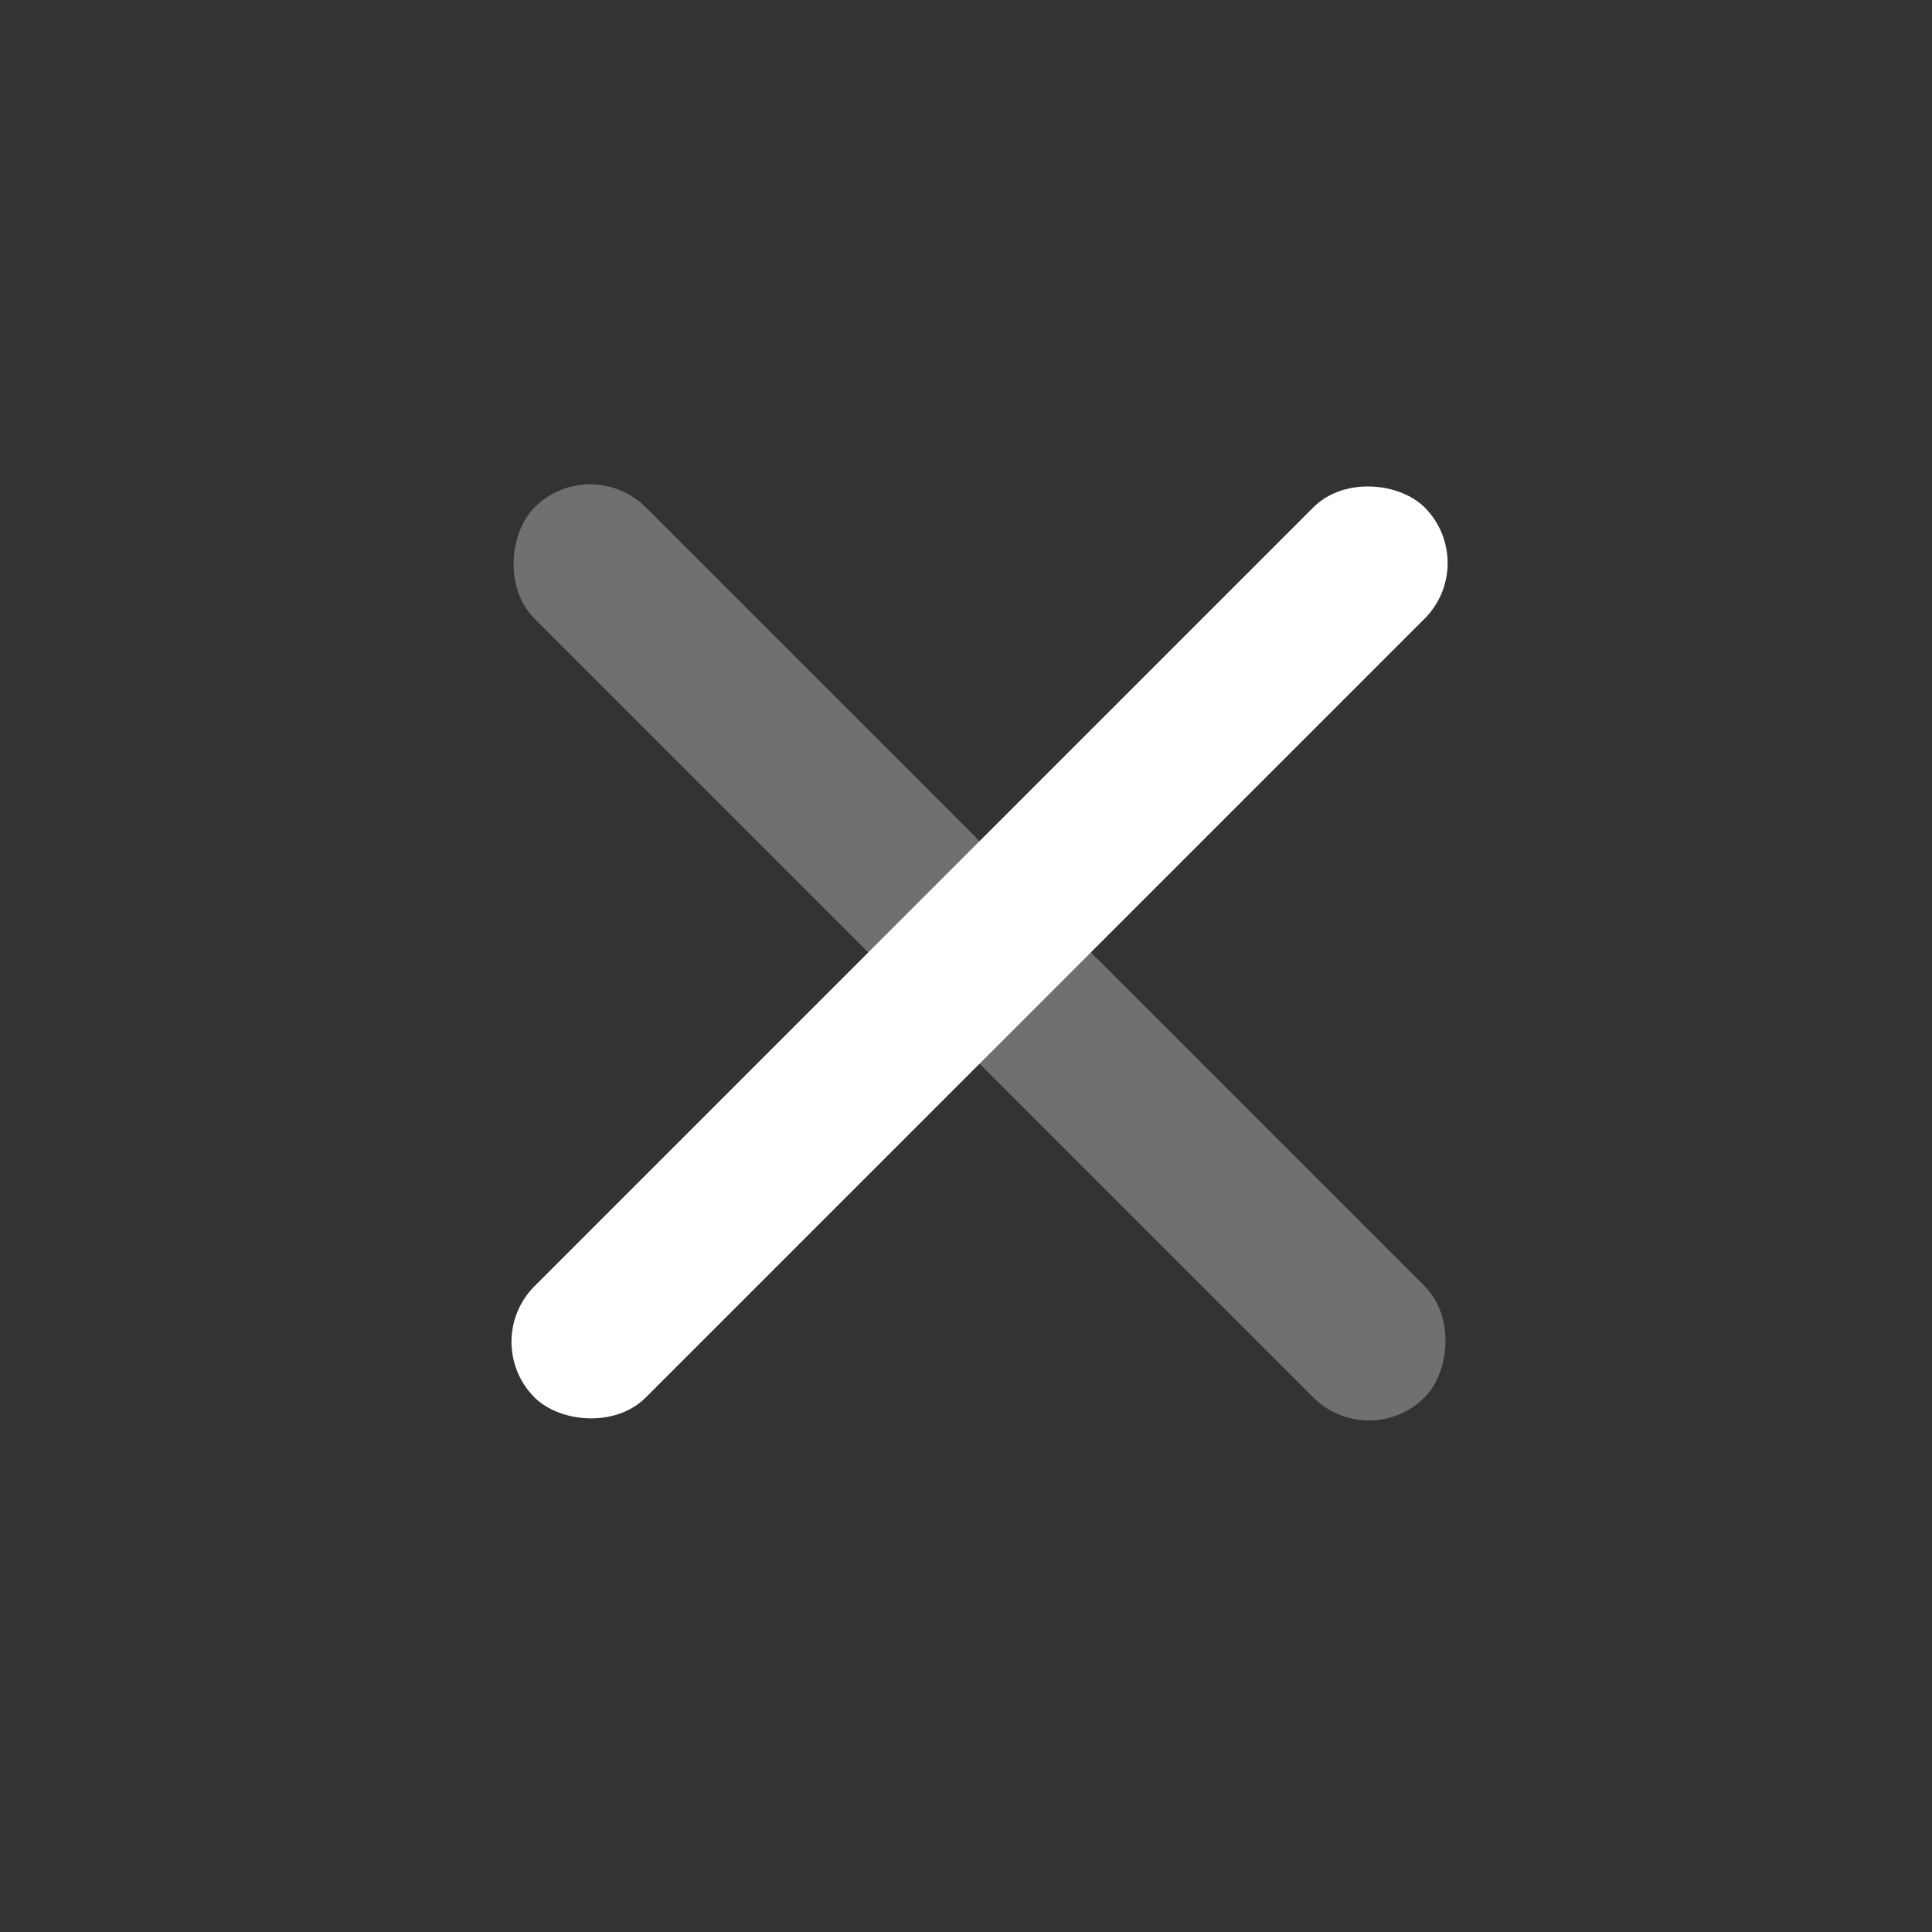 <svg width="33" height="33" viewBox="0 0 33 33" fill="none" xmlns="http://www.w3.org/2000/svg">
<rect x="0" y="0" width="33" height="33" fill="#333333" stroke="none"/>
<rect x="8.18" y="22.919" width="21.5" height="2.688" rx="1.344" transform="rotate(-45 8.18 22.919)" fill="white"/>
<rect opacity="0.3" x="10.08" y="7.716" width="21.5" height="2.688" rx="1.344" transform="rotate(45 10.08 7.716)" fill="white"/>
</svg>
